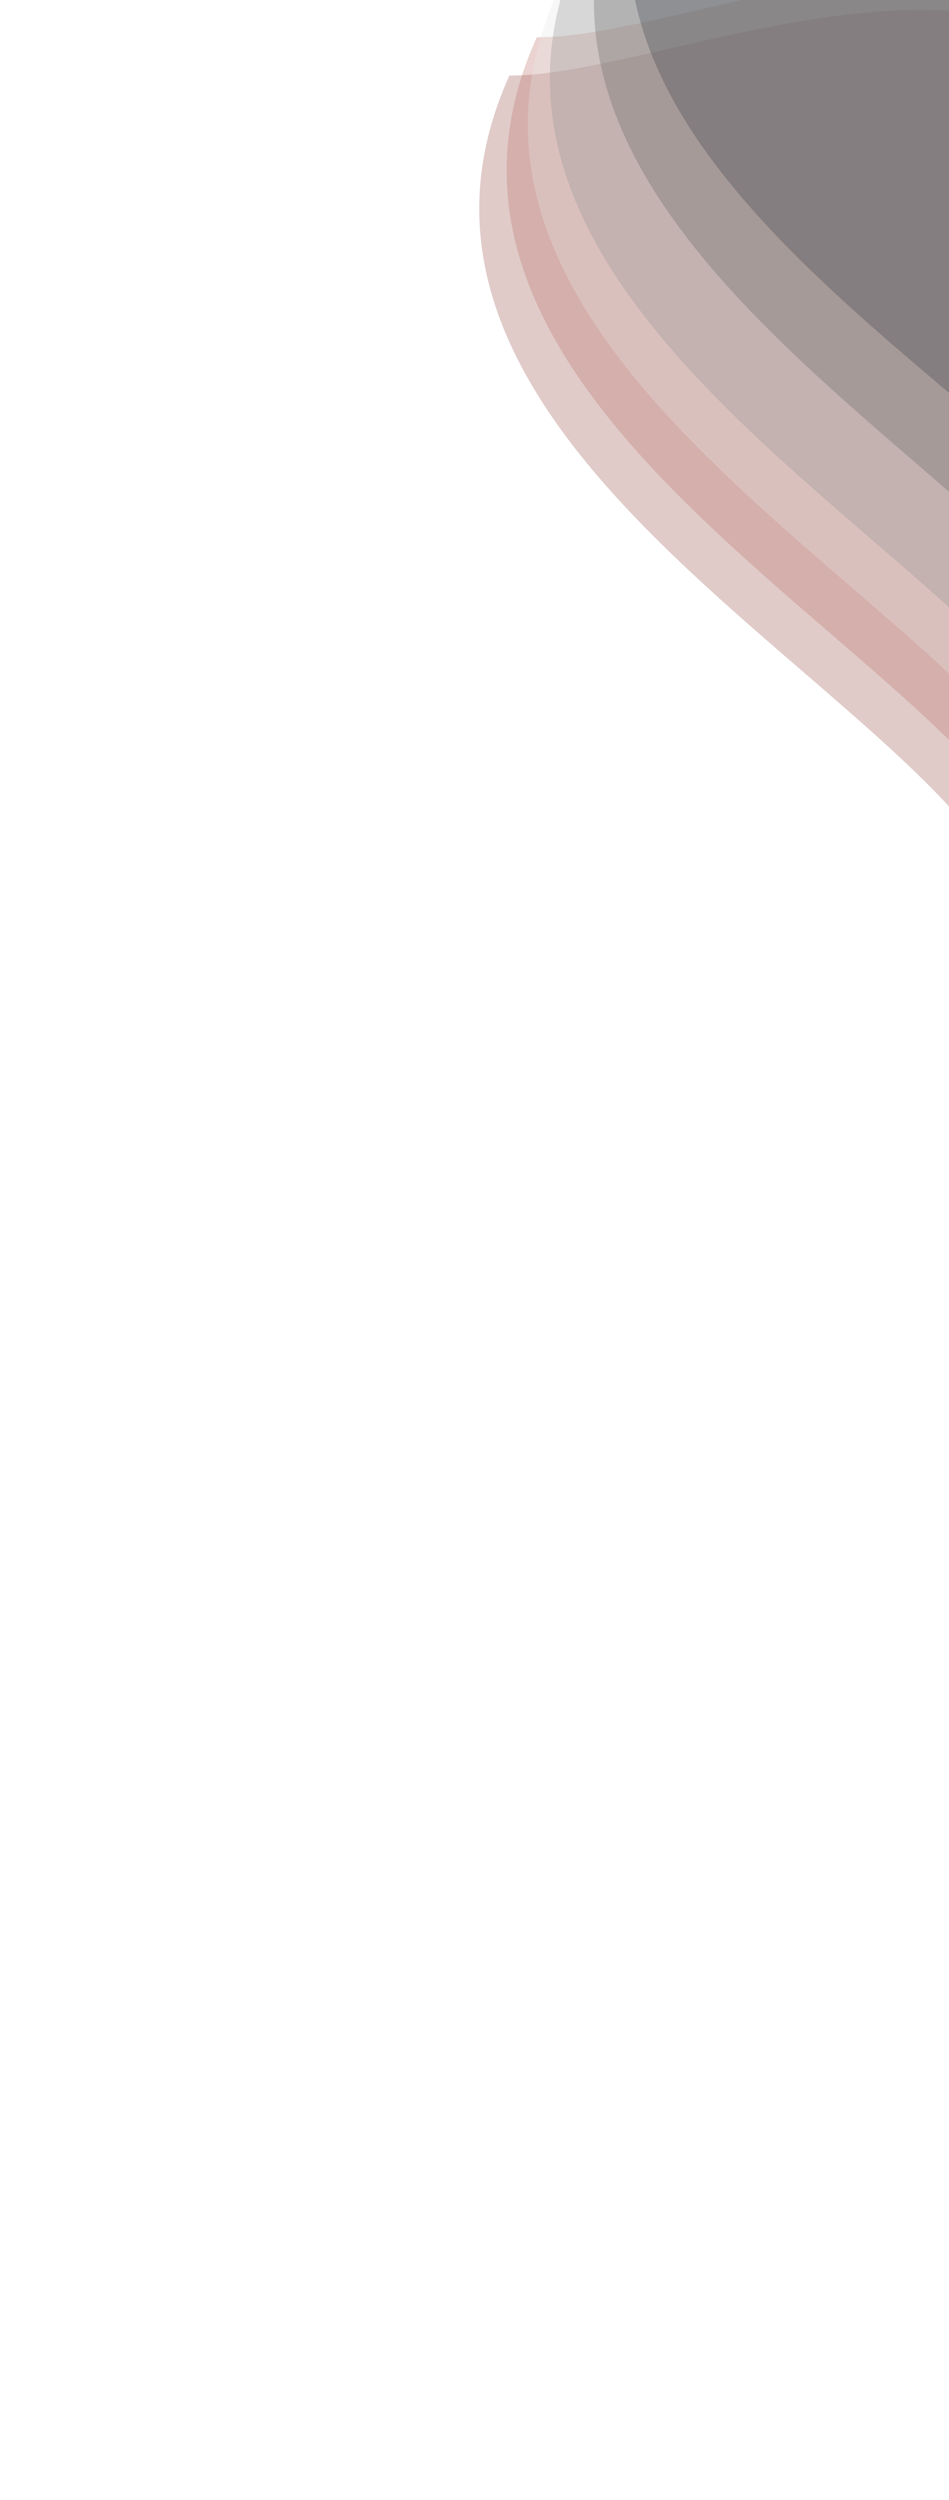 <svg width="361" height="950" viewBox="-174 150 361 850" fill="none" xmlns="http://www.w3.org/2000/svg">
<path opacity="0.31" d="M280.116 234.248C282.444 26.153 89.907 129.48 19.775 128.695C-39.118 259.269 145.187 347.109 200.408 422.508C230.488 422.845 121.318 616.641 257.121 853.5C327.252 854.285 277.788 442.344 280.116 234.248Z" fill="#9D5852"/>
<path opacity="0.31" d="M290.534 219.702C292.862 11.606 100.325 114.933 30.194 114.149C-28.699 244.723 155.605 332.563 210.826 407.962C240.906 408.299 131.736 602.094 267.539 838.954C337.671 839.738 288.206 427.797 290.534 219.702Z" fill="#BD7169"/>
<path opacity="0.31" d="M298.593 202.197C300.921 -5.899 108.384 97.428 38.252 96.643C-20.641 227.218 163.664 315.058 218.885 390.457C248.965 390.793 139.795 584.589 275.598 821.448C345.729 822.233 296.265 410.292 298.593 202.197Z" fill="#E6E6E6"/>
<path opacity="0.31" d="M306.993 184.694C309.321 -23.401 116.784 79.926 46.653 79.141C-12.24 209.716 172.064 297.555 227.285 372.954C257.365 373.291 148.195 567.087 283.998 803.946C354.13 804.731 304.665 392.79 306.993 184.694Z" fill="#929292"/>
<path opacity="0.31" d="M323.729 155.556C326.057 -52.539 133.52 50.788 63.388 50.003C4.495 180.577 188.799 268.417 244.021 343.816C274.1 344.153 164.931 537.949 300.733 774.808C370.865 775.593 321.401 363.652 323.729 155.556Z" fill="#666666"/>
<path opacity="0.31" d="M338.826 131.915C341.122 -73.26 147.375 28.573 76.794 27.783C17.553 156.512 203.059 243.161 258.651 317.515C288.923 317.853 179.099 508.904 315.825 742.471C386.406 743.26 336.531 337.089 338.826 131.915Z" fill="#3B434A"/>
</svg>
